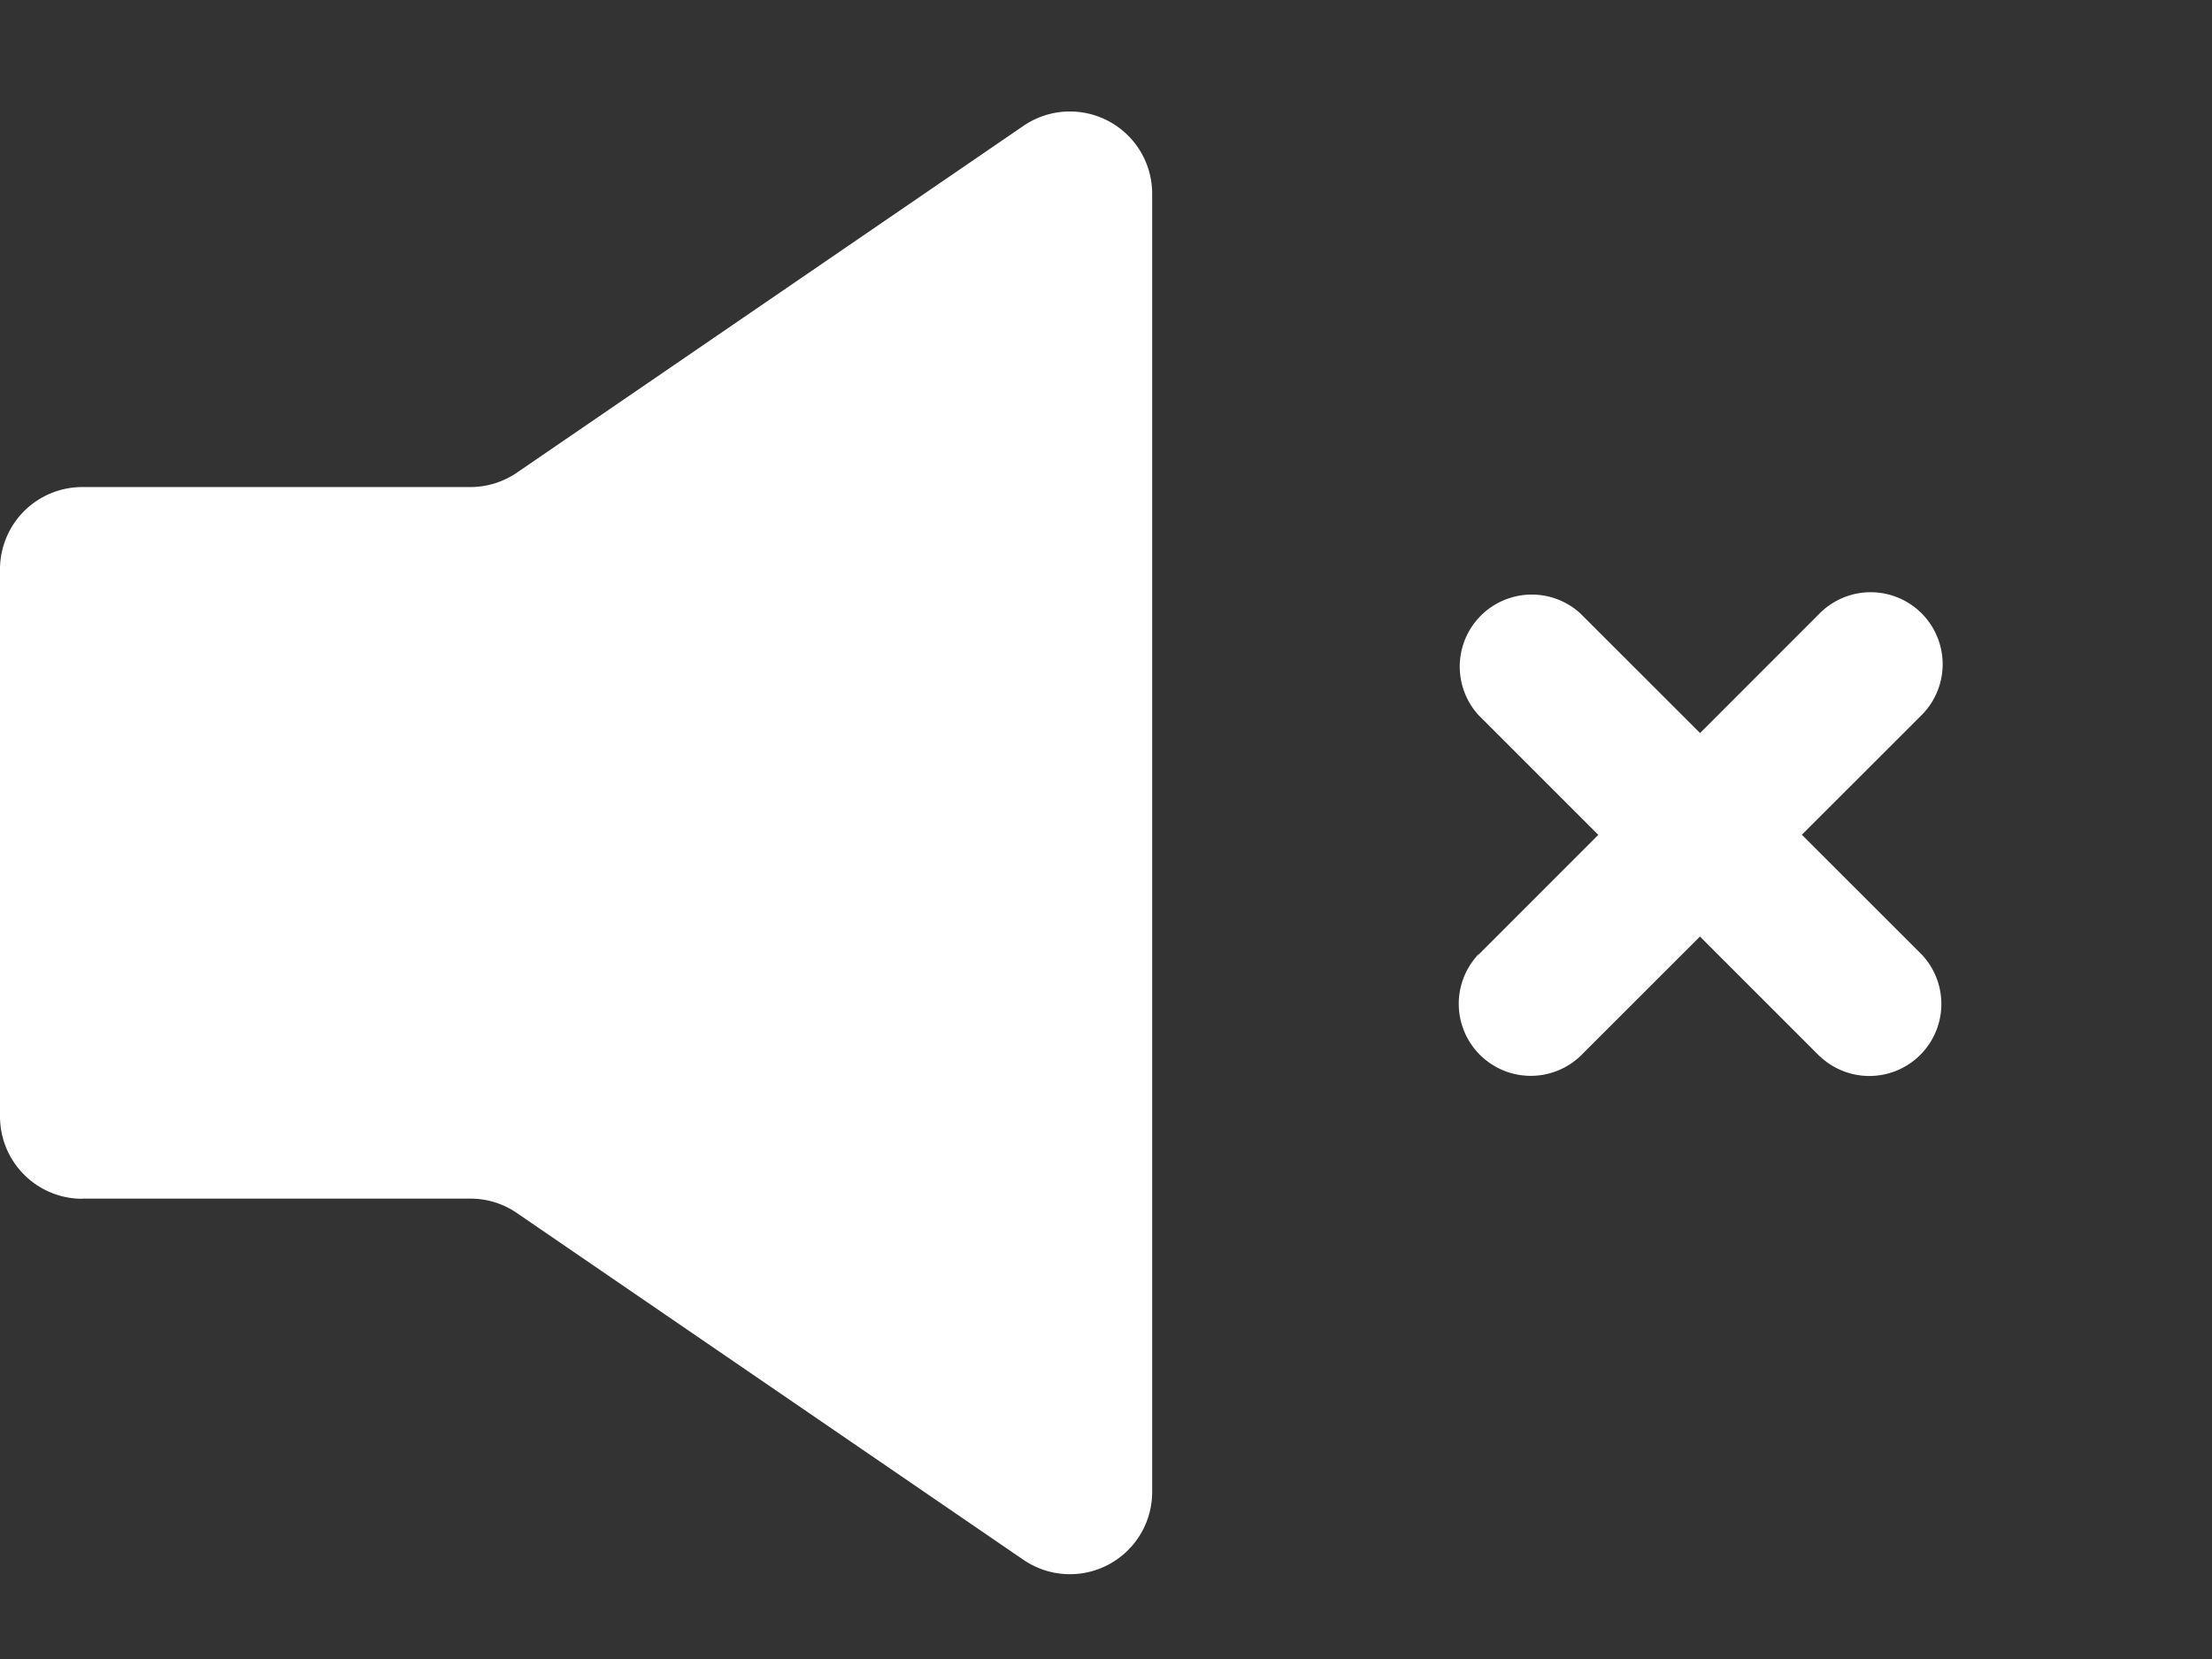 <svg width="16" height="12" viewBox="0 0 16 12" xmlns="http://www.w3.org/2000/svg"><rect x="0" y="0" width="16" height="12" fill="#333333" stroke="none"/><g id="VolumeOff" fill="#FFF" fill-rule="evenodd"><g id="VolumeOff-(1)" transform="translate(10 4)"><path d="M3.163 3.641L.695 1.173A.521.521 0 011.43.436L3.9 2.904a.521.521 0 01-.736.737" id="Fill-18"/><path d="M.695 2.905L3.163.436a.52.52 0 11.736.737L1.43 3.64a.521.521 0 01-.736-.737" id="Fill-20"/></g><path d="M.595 8.67h2.809a.59.59 0 01.336.105l3.662 2.507a.595.595 0 00.932-.49v-9.39a.595.595 0 00-.932-.491L3.74 3.418a.596.596 0 01-.336.105H.595A.595.595 0 000 4.117v3.958c0 .329.266.596.595.596" id="Fill-7"/></g></svg>